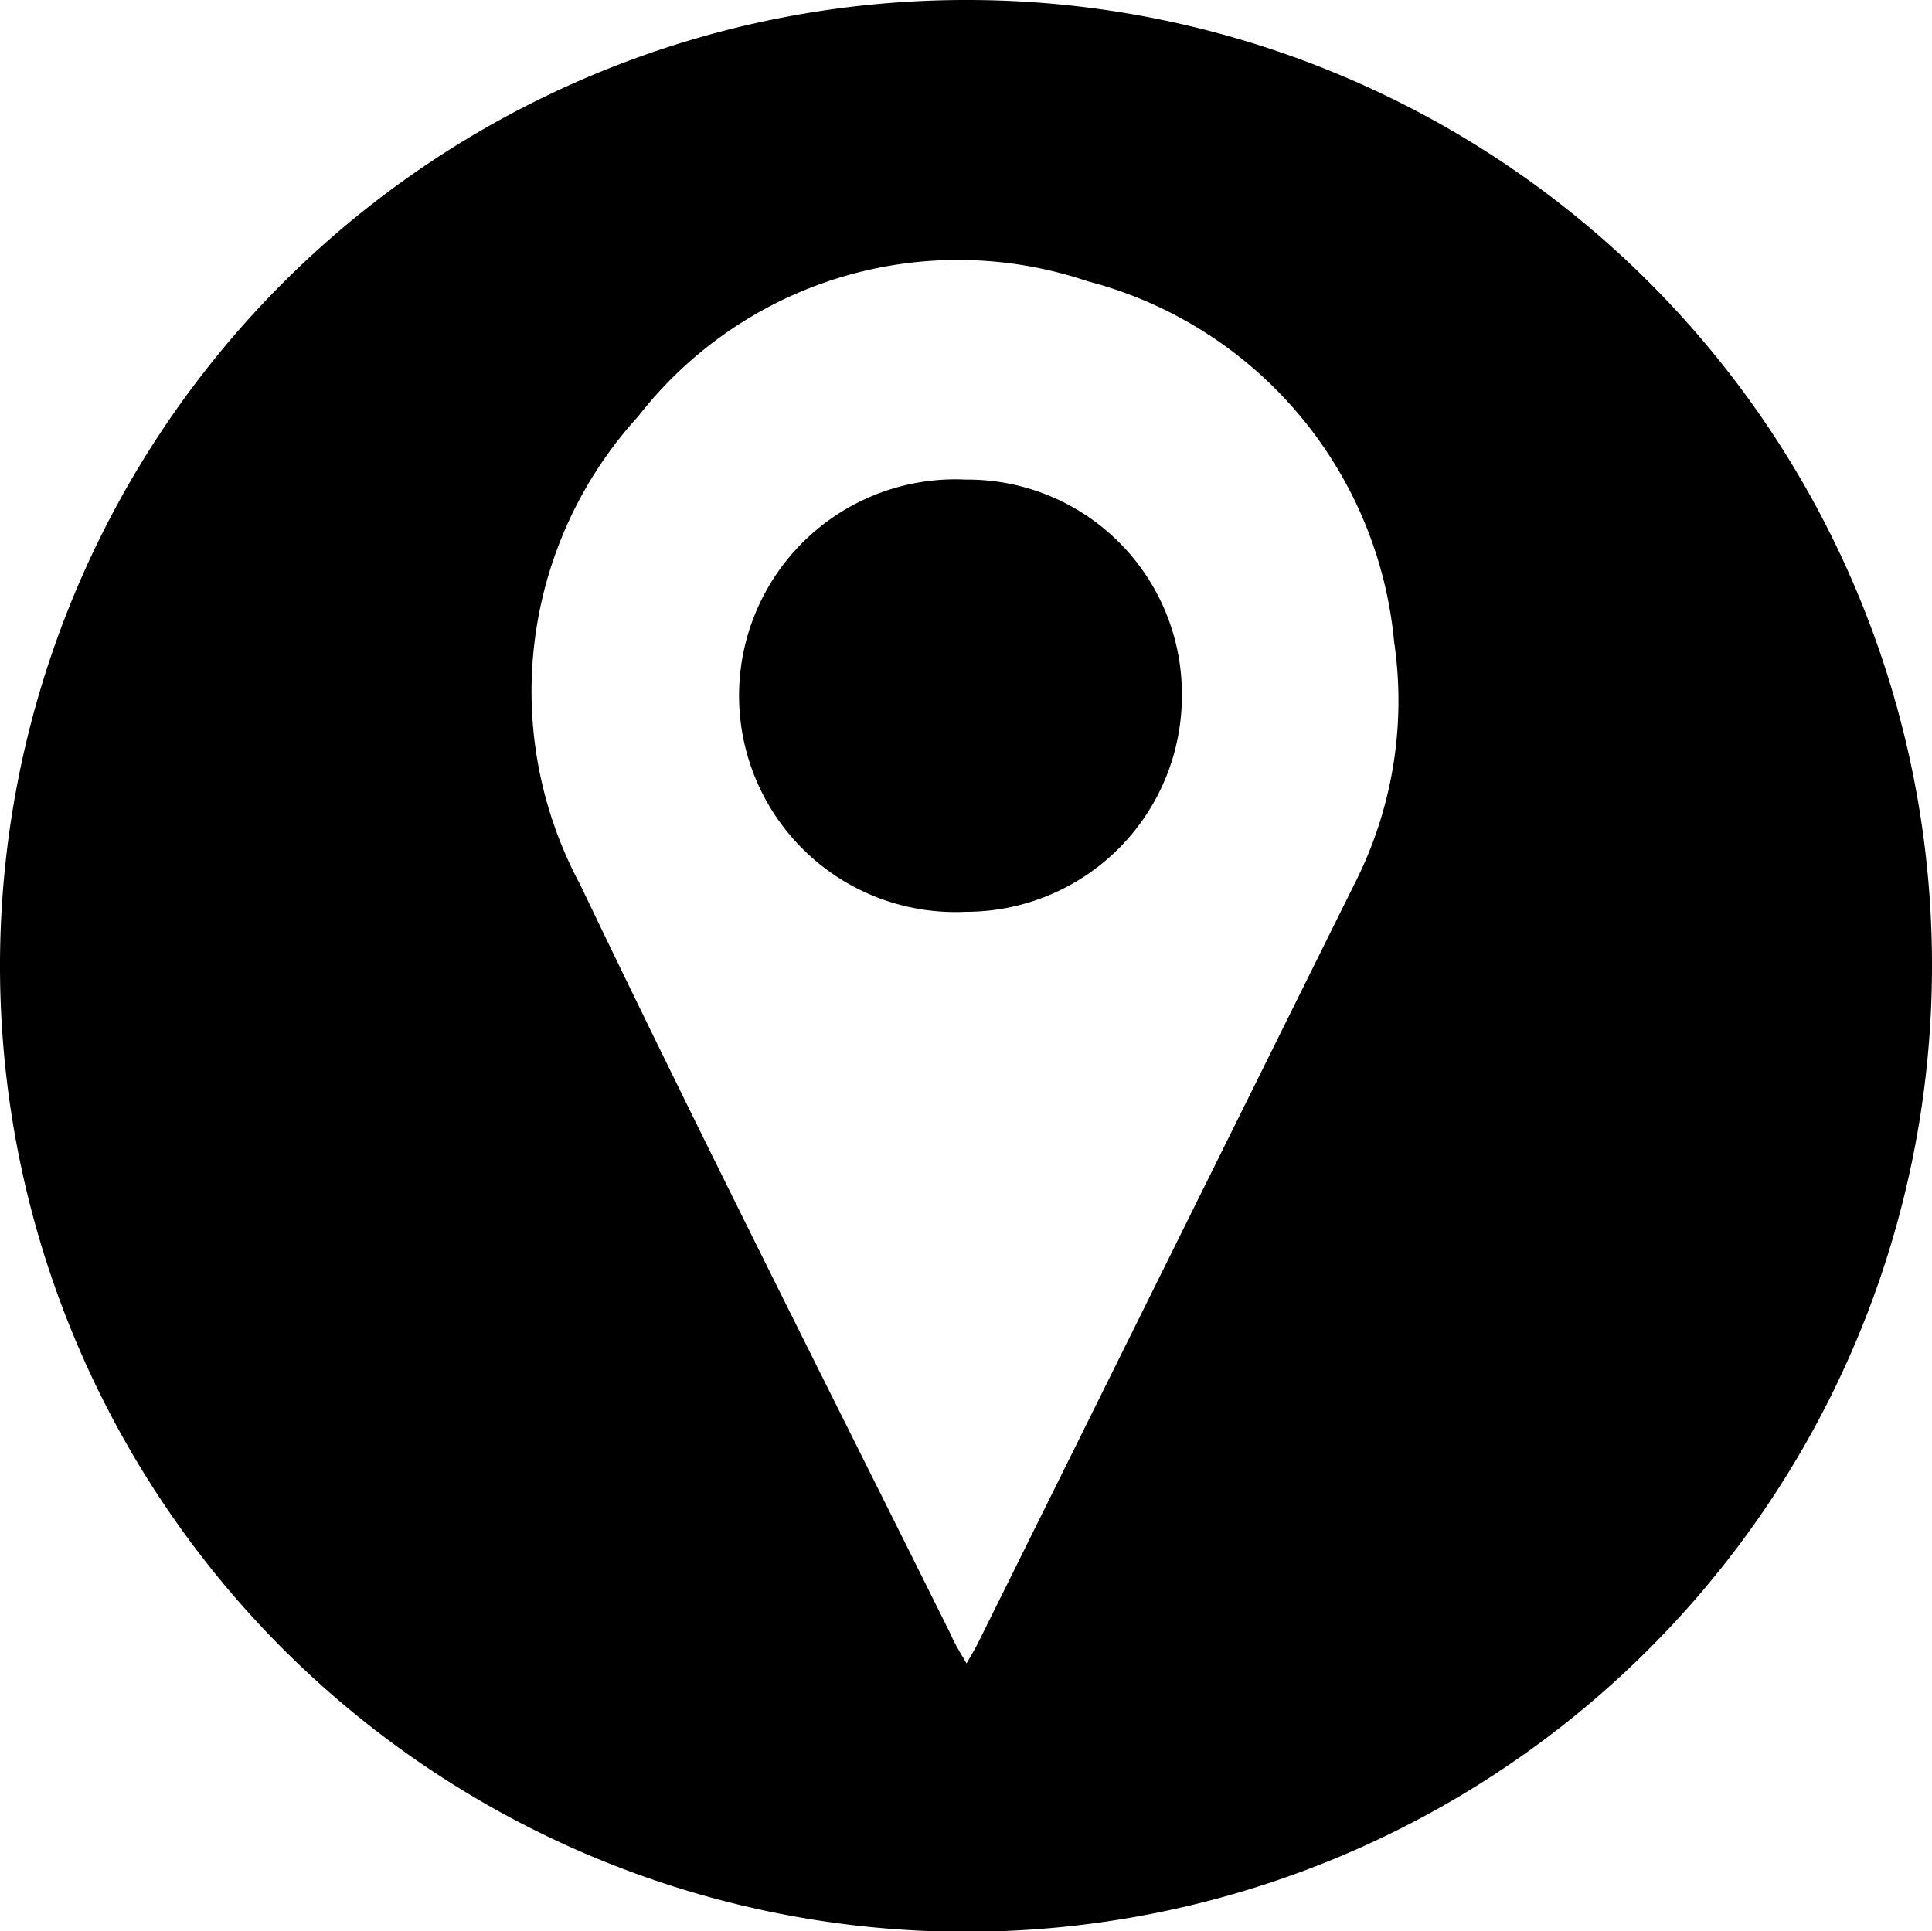 <svg id="point" data-name="point" xmlns="http://www.w3.org/2000/svg" viewBox="0 0 37.5 37.49" fill="currentColor"><path class="cls-1" d="M38.5,19.66A18.75,18.75,0,1,1,19.78.92,18.73,18.73,0,0,1,38.5,19.66ZM19.76,33.21c.1-.17.17-.29.23-.41l7.29-14.7a7.83,7.83,0,0,0,.78-4.72,8,8,0,0,0-5.95-7A7.86,7.86,0,0,0,13.39,9a7.92,7.92,0,0,0-1.13,9.09c2.34,4.89,4.79,9.72,7.2,14.57C19.54,32.85,19.64,33,19.76,33.21Z" transform="translate(-1 -0.92)"/><path class="cls-1" d="M23.94,14.43a4.19,4.19,0,0,1-4.19,4.19,4.2,4.2,0,1,1,0-8.39A4.16,4.16,0,0,1,23.94,14.43Z" transform="translate(-1 -0.92)"/></svg>